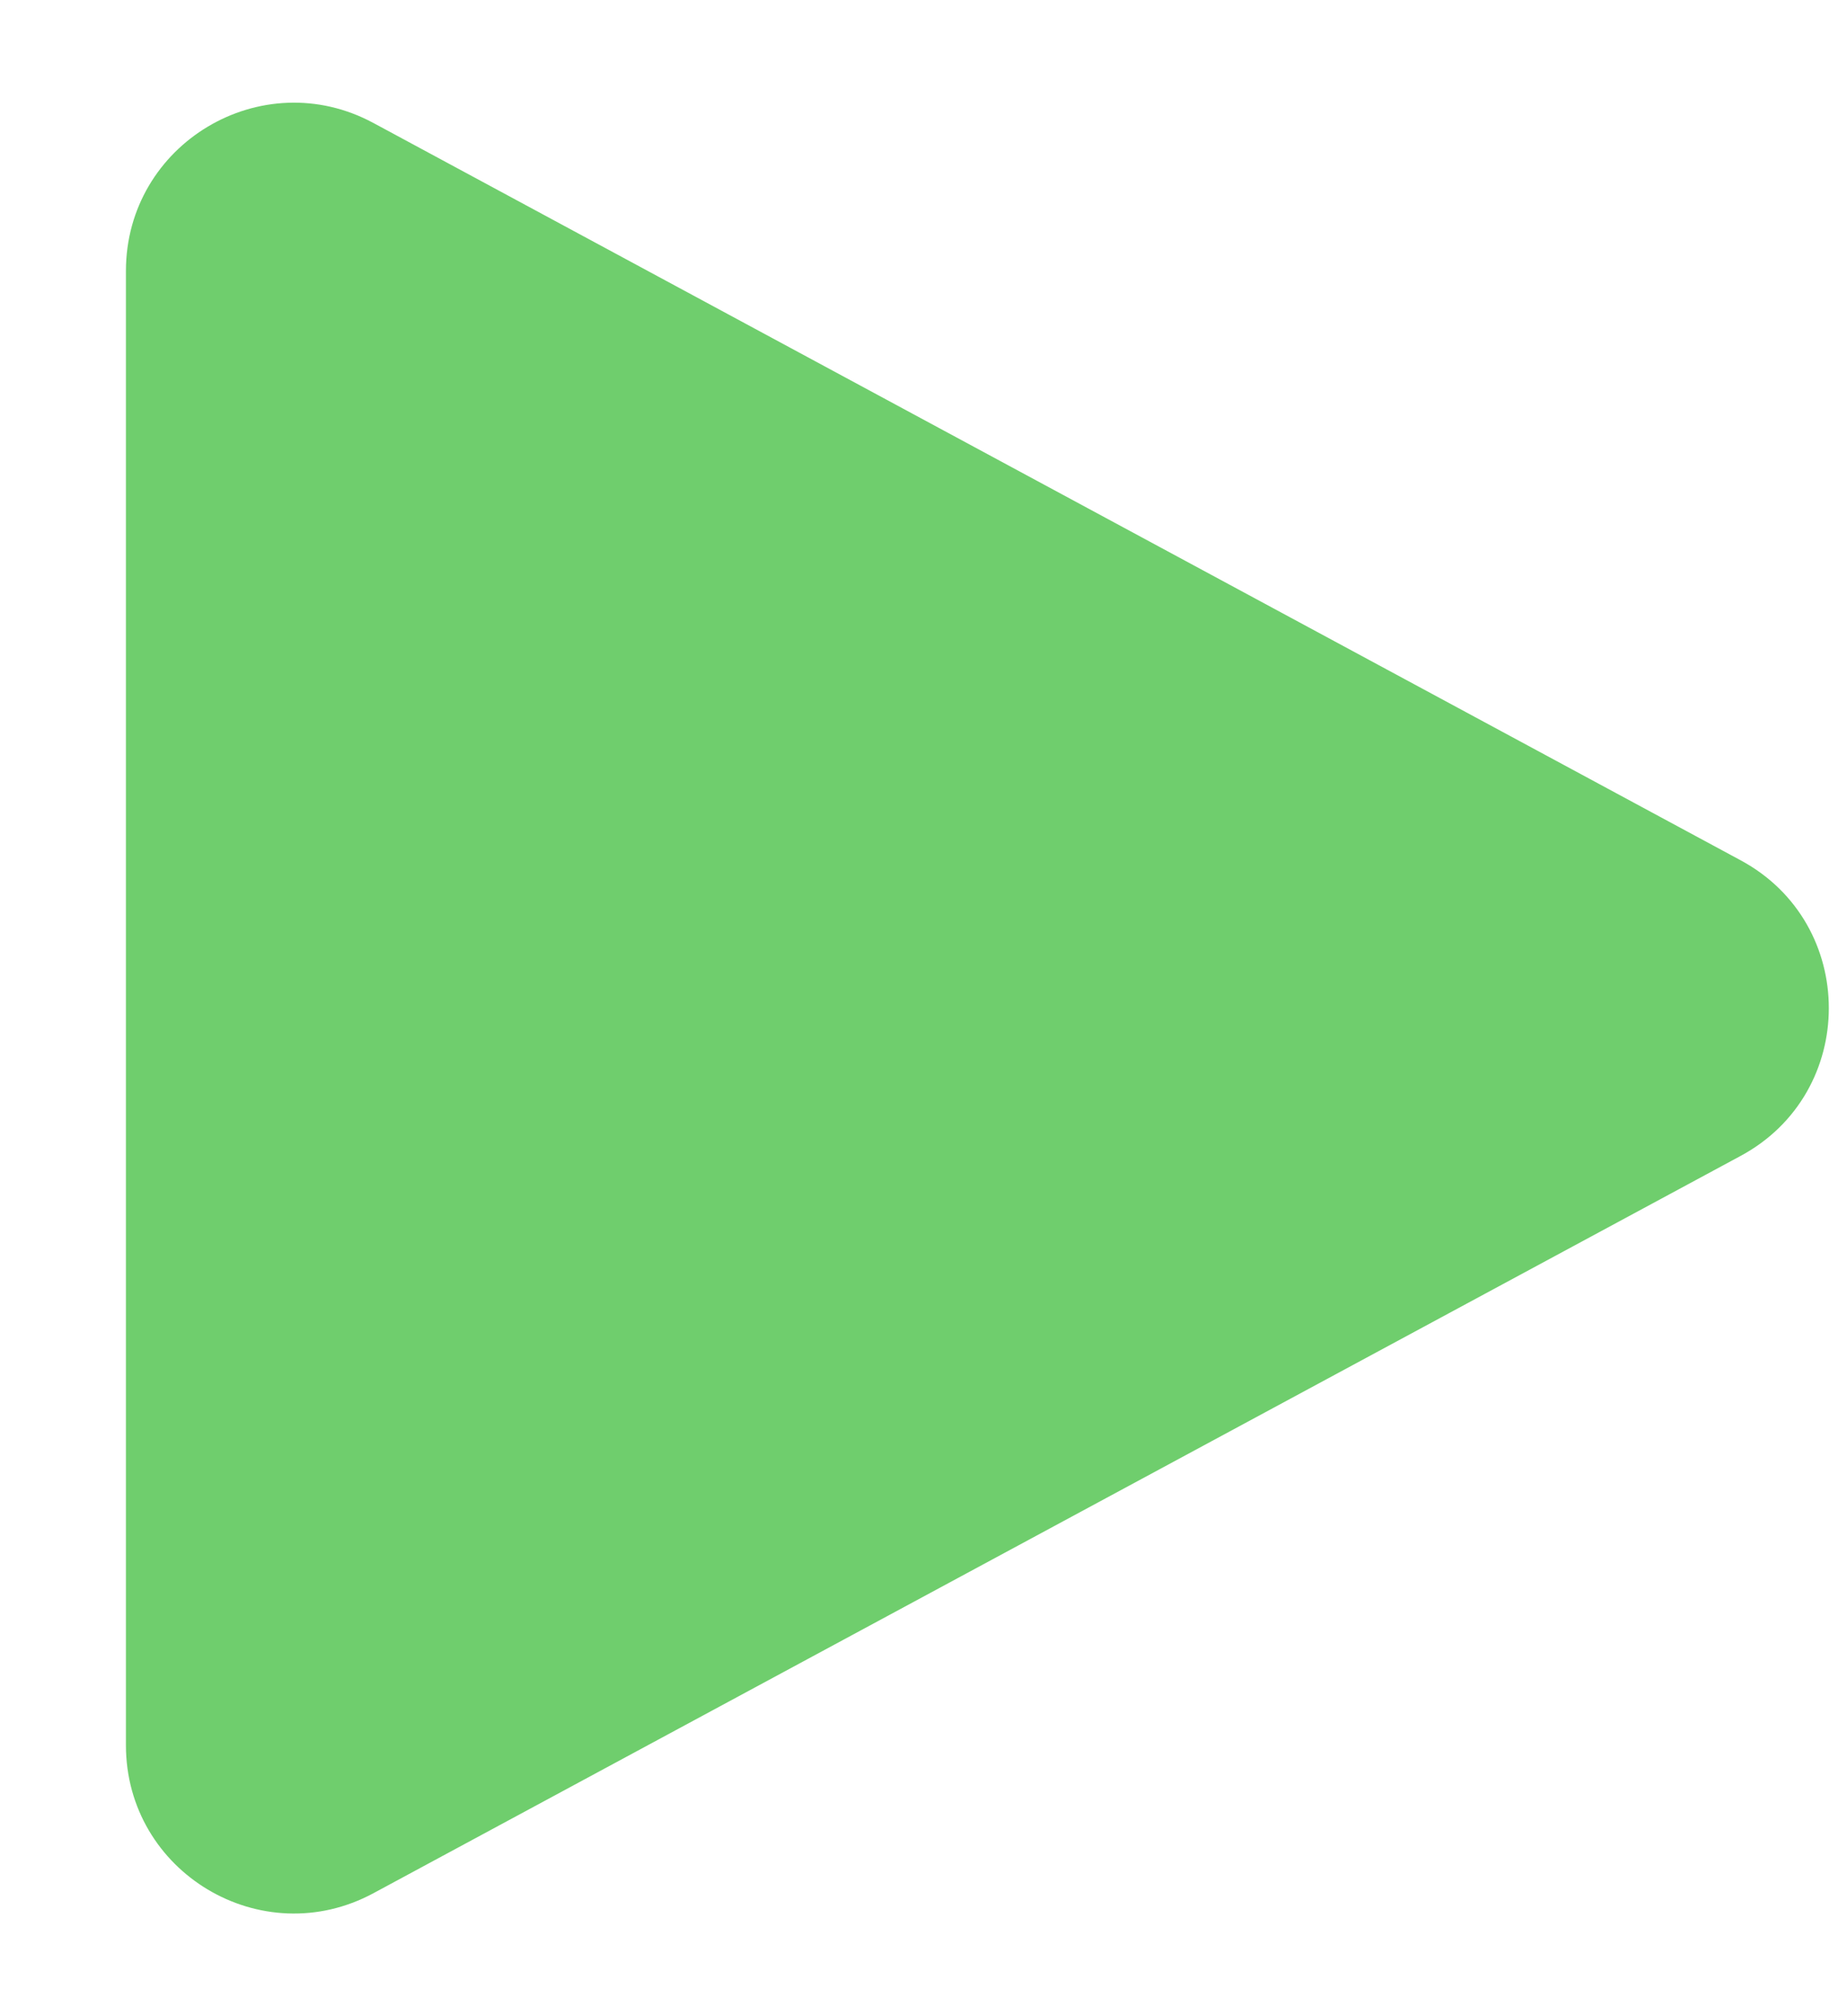 <svg width="11" height="12" viewBox="0 0 11 12" fill="none" xmlns="http://www.w3.org/2000/svg">
<path d="M10.366 5.12C11.067 5.497 11.067 6.503 10.366 6.88L2.224 11.268C1.558 11.627 0.75 11.144 0.75 10.387L0.75 1.613C0.75 0.856 1.558 0.373 2.224 0.732L10.366 5.12Z" fill="#6FCE6D"/>
</svg>
